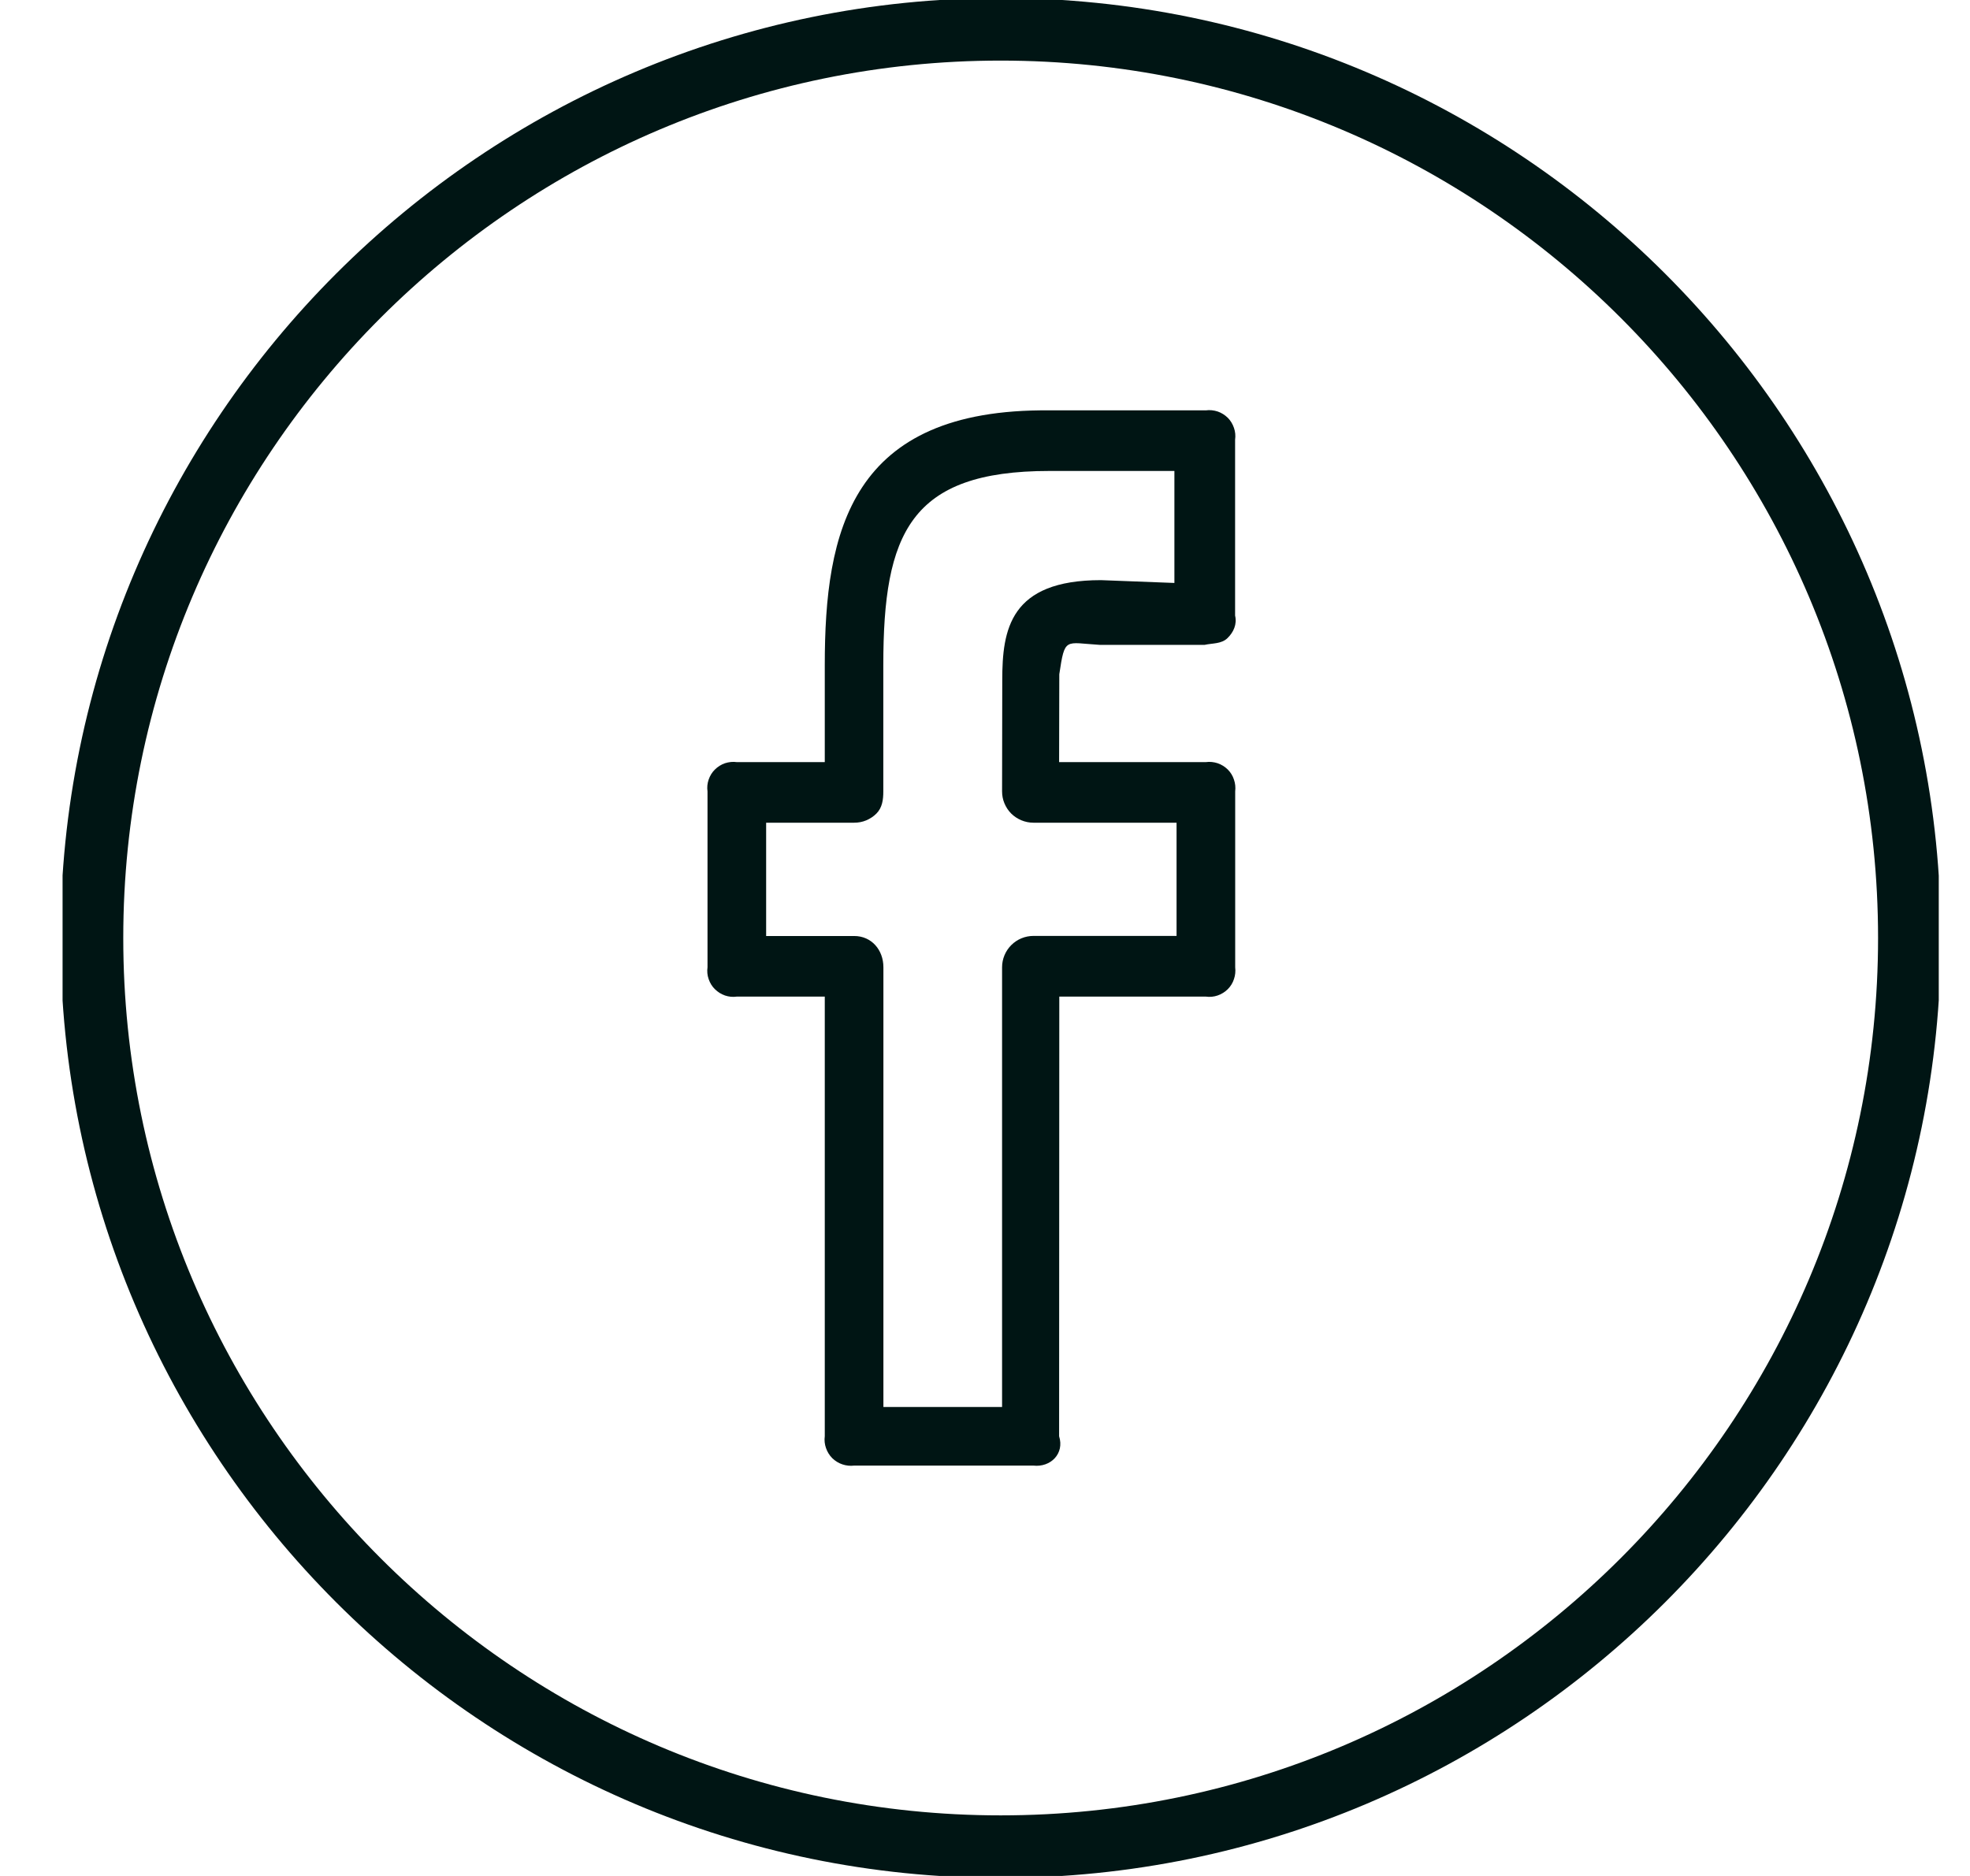 <svg width="21" height="20" viewBox="0 0 21 20" fill="none" xmlns="http://www.w3.org/2000/svg">
<g clip-path="url(#clip0)">
<path d="M10.667 -0.021C5.141 -0.021 0.645 4.474 0.645 10C0.645 15.526 5.141 20.021 10.667 20.021C16.192 20.021 20.689 15.526 20.689 10C20.689 4.474 16.192 -0.021 10.667 -0.021ZM10.667 19.354C5.509 19.354 1.314 15.158 1.314 10C1.314 4.843 5.509 0.646 10.667 0.646C15.824 0.646 20.02 4.843 20.02 10C20.02 15.158 15.824 19.354 10.667 19.354Z" fill="#001514"/>
<path d="M12.854 4.375H11.187C9.063 4.354 8.792 5.668 8.792 7.091V8.125H7.854C7.812 8.119 7.769 8.124 7.728 8.137C7.688 8.151 7.651 8.174 7.621 8.204C7.59 8.234 7.568 8.271 7.554 8.312C7.54 8.352 7.536 8.395 7.542 8.438V10.312C7.536 10.355 7.54 10.398 7.554 10.438C7.568 10.479 7.59 10.516 7.621 10.546C7.651 10.576 7.688 10.599 7.728 10.613C7.769 10.627 7.812 10.631 7.854 10.625H8.792V15.312C8.786 15.355 8.791 15.398 8.805 15.438C8.819 15.479 8.842 15.516 8.872 15.546C8.903 15.576 8.94 15.599 8.98 15.612C9.021 15.626 9.064 15.63 9.106 15.625H11.015C11.2 15.646 11.349 15.497 11.29 15.312L11.292 10.625H12.854C12.896 10.631 12.94 10.627 12.98 10.613C13.021 10.599 13.057 10.576 13.088 10.546C13.118 10.516 13.141 10.479 13.154 10.438C13.168 10.398 13.172 10.355 13.167 10.312V8.438C13.172 8.395 13.168 8.352 13.154 8.312C13.141 8.271 13.118 8.234 13.088 8.204C13.057 8.174 13.021 8.151 12.98 8.137C12.94 8.124 12.896 8.119 12.854 8.125H11.29L11.292 7.188C11.352 6.788 11.352 6.853 11.723 6.875H12.841C12.928 6.856 13.02 6.866 13.085 6.803C13.15 6.74 13.188 6.654 13.166 6.563V4.688C13.172 4.645 13.168 4.602 13.154 4.562C13.14 4.521 13.118 4.484 13.088 4.454C13.057 4.424 13.021 4.401 12.98 4.387C12.94 4.374 12.896 4.369 12.854 4.375ZM12.52 6.215L11.736 6.185C10.765 6.185 10.684 6.712 10.684 7.251L10.682 8.436C10.682 8.48 10.69 8.524 10.707 8.564C10.724 8.605 10.748 8.642 10.779 8.673C10.81 8.704 10.847 8.728 10.887 8.745C10.928 8.762 10.972 8.771 11.015 8.771H12.542V9.978H11.017C10.928 9.978 10.843 10.013 10.78 10.076C10.718 10.138 10.682 10.223 10.682 10.312L10.682 15H9.417V10.312C9.417 10.128 9.291 9.979 9.106 9.979H8.167V8.771H9.106C9.15 8.771 9.193 8.763 9.234 8.746C9.274 8.729 9.311 8.705 9.342 8.674C9.405 8.611 9.416 8.526 9.416 8.437V7.09C9.416 5.689 9.699 5.021 11.186 5.021H12.519V6.215H12.52Z" fill="#001514"/>
</g>
<defs>
<clipPath id="clip0">
<rect width="20" height="20" fill="white" transform="translate(0.667)"/>
</clipPath>
</defs>
</svg>
